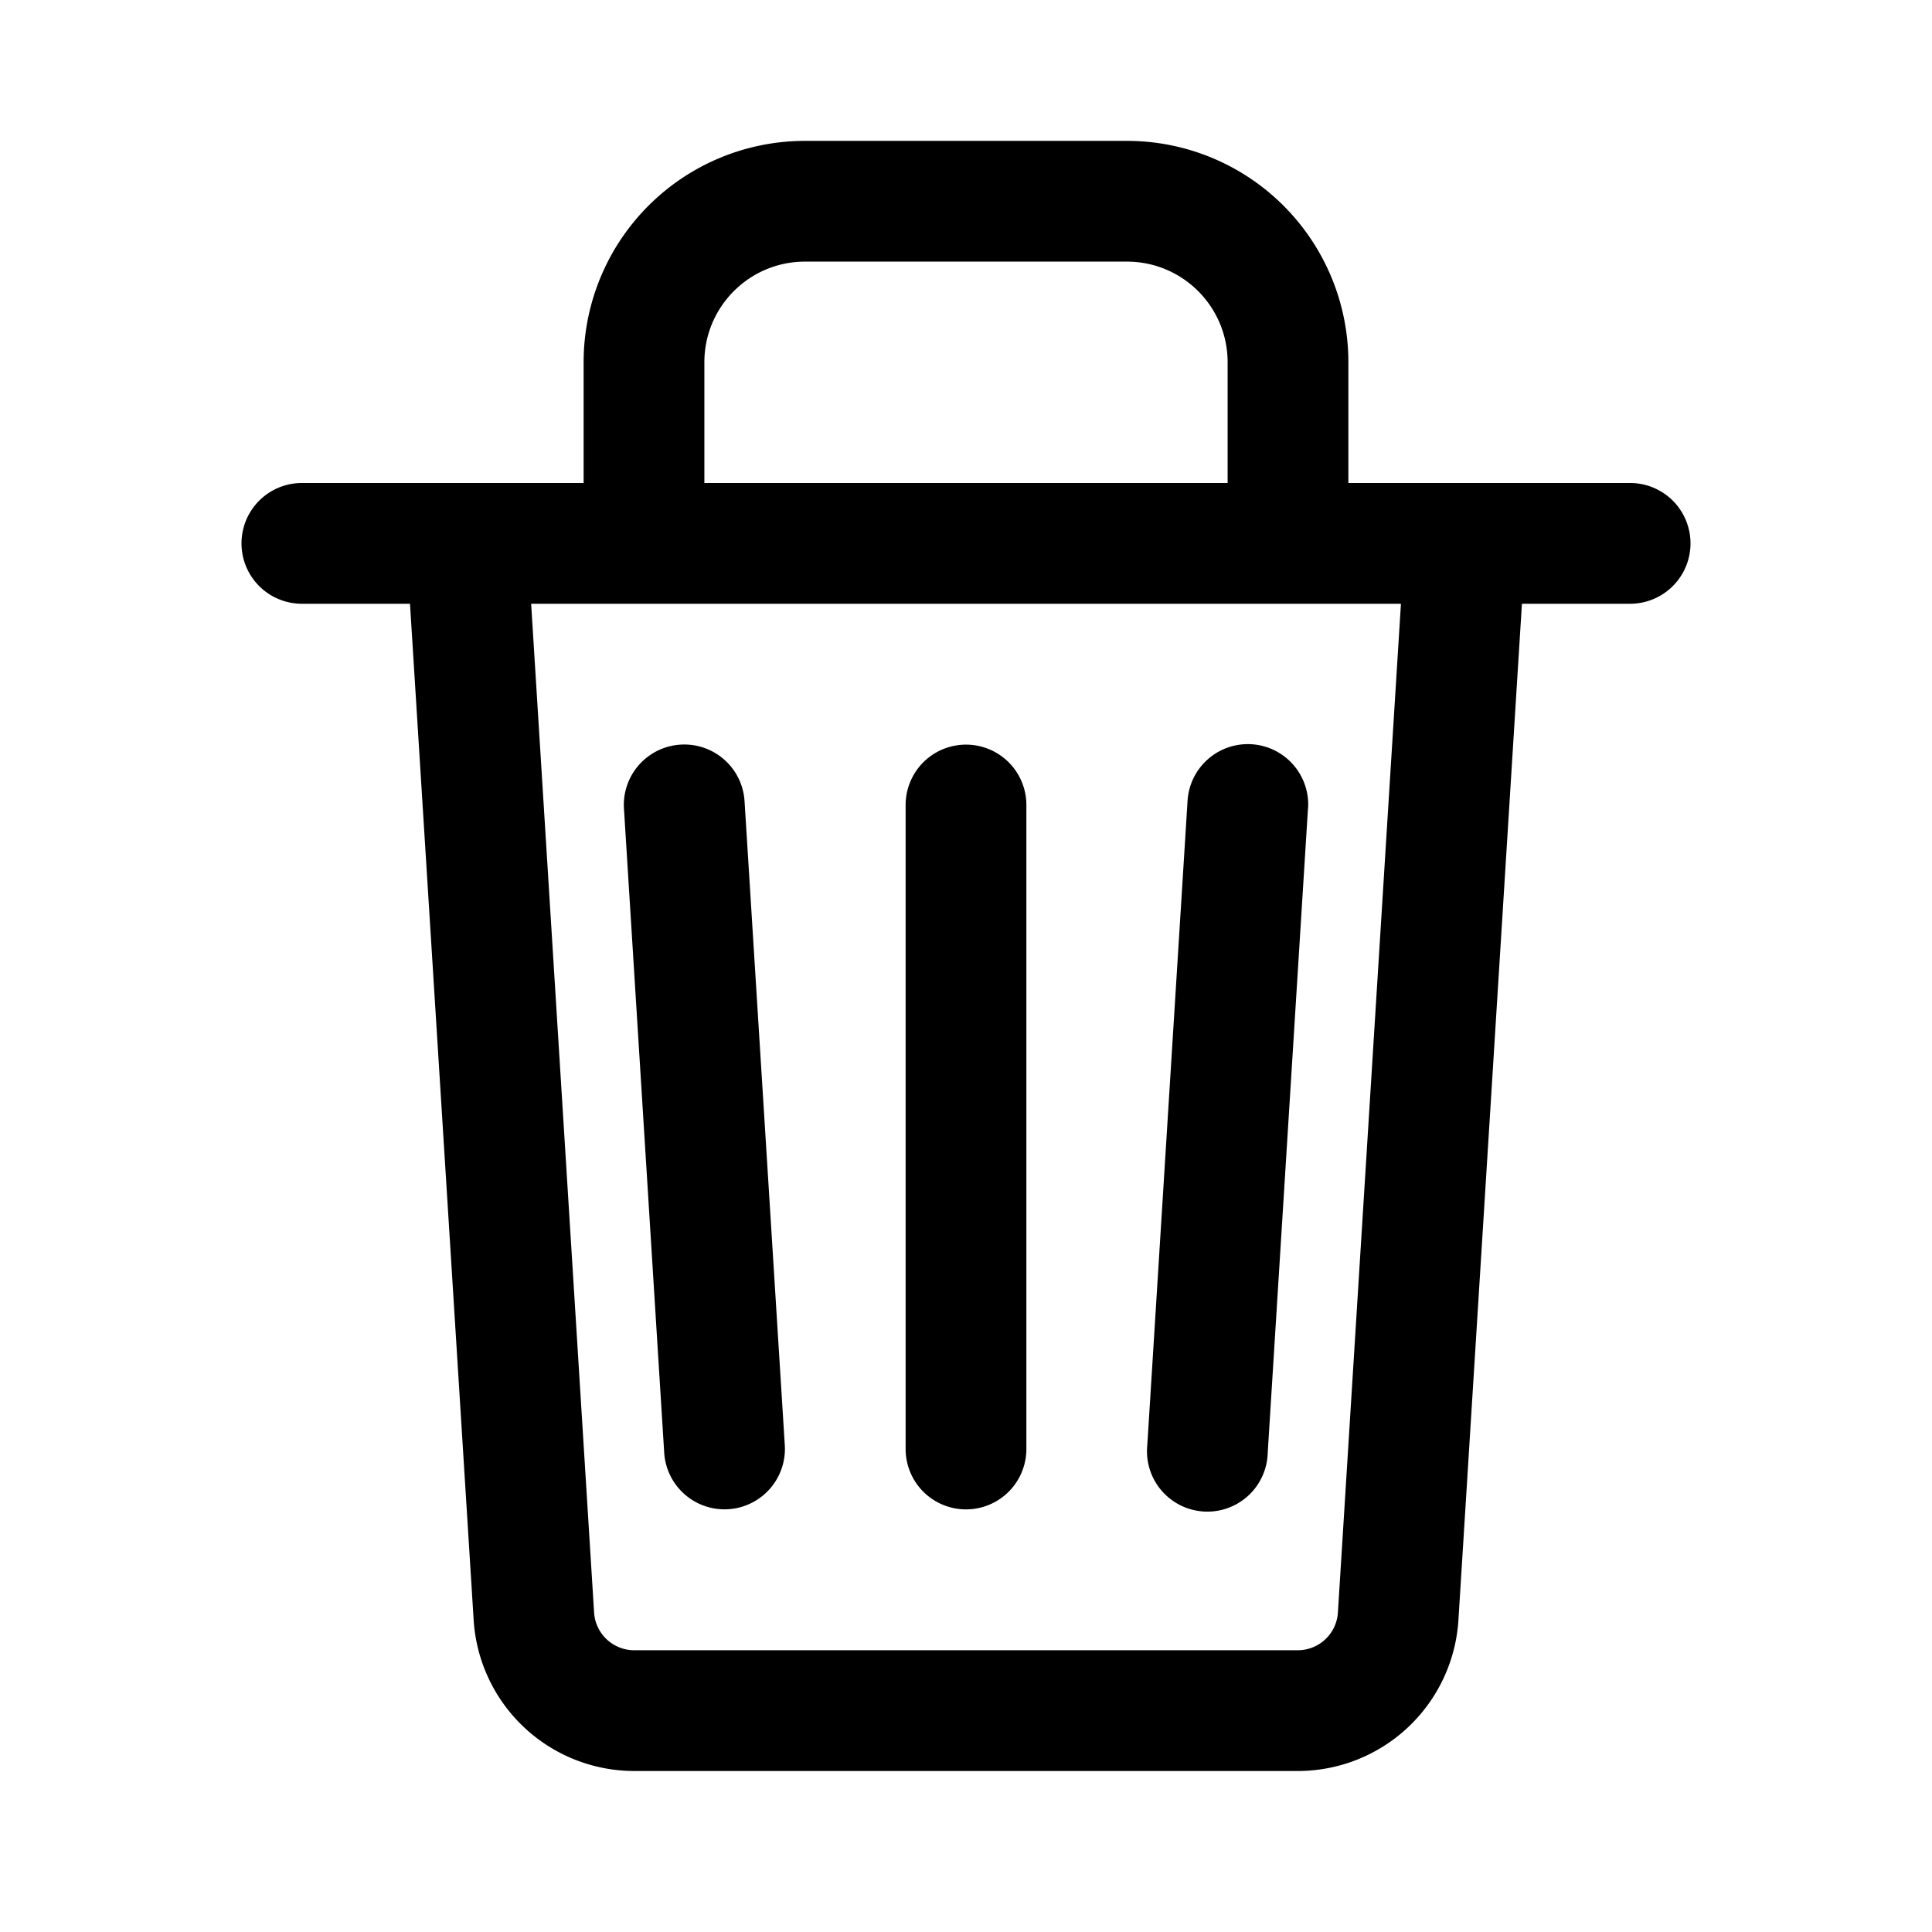 <svg viewBox="0 0 24 24" xmlns="http://www.w3.org/2000/svg"><path fill-rule="evenodd" clip-rule="evenodd" d="M8.75 4.5c0-.69.56-1.25 1.25-1.25h4c.69 0 1.25.56 1.25 1.25V6h-6.5V4.5zM7.25 6V4.5A2.75 2.75 0 0 1 10 1.75h4a2.75 2.75 0 0 1 2.75 2.75V6h3.5a.75.75 0 0 1 0 1.5h-1.344l-.789 12.625A2 2 0 0 1 16.121 22H7.88a2 2 0 0 1-1.996-1.875L5.093 7.5H3.75a.75.75 0 0 1 0-1.5h3.5zm-.653 1.5h10.806l-.783 12.531a.5.5 0 0 1-.499.469H7.88a.5.5 0 0 1-.5-.469L6.598 7.5zm9.652 2.547a.75.75 0 1 0-1.497-.094l-.5 8a.75.75 0 1 0 1.496.094l.5-8zM8.453 9.25a.75.75 0 0 1 .796.702l.5 8a.75.75 0 1 1-1.498.094l-.5-8a.75.75 0 0 1 .702-.796zm4.297.75a.75.75 0 0 0-1.5 0v8a.75.75 0 0 0 1.5 0v-8z"/></svg>